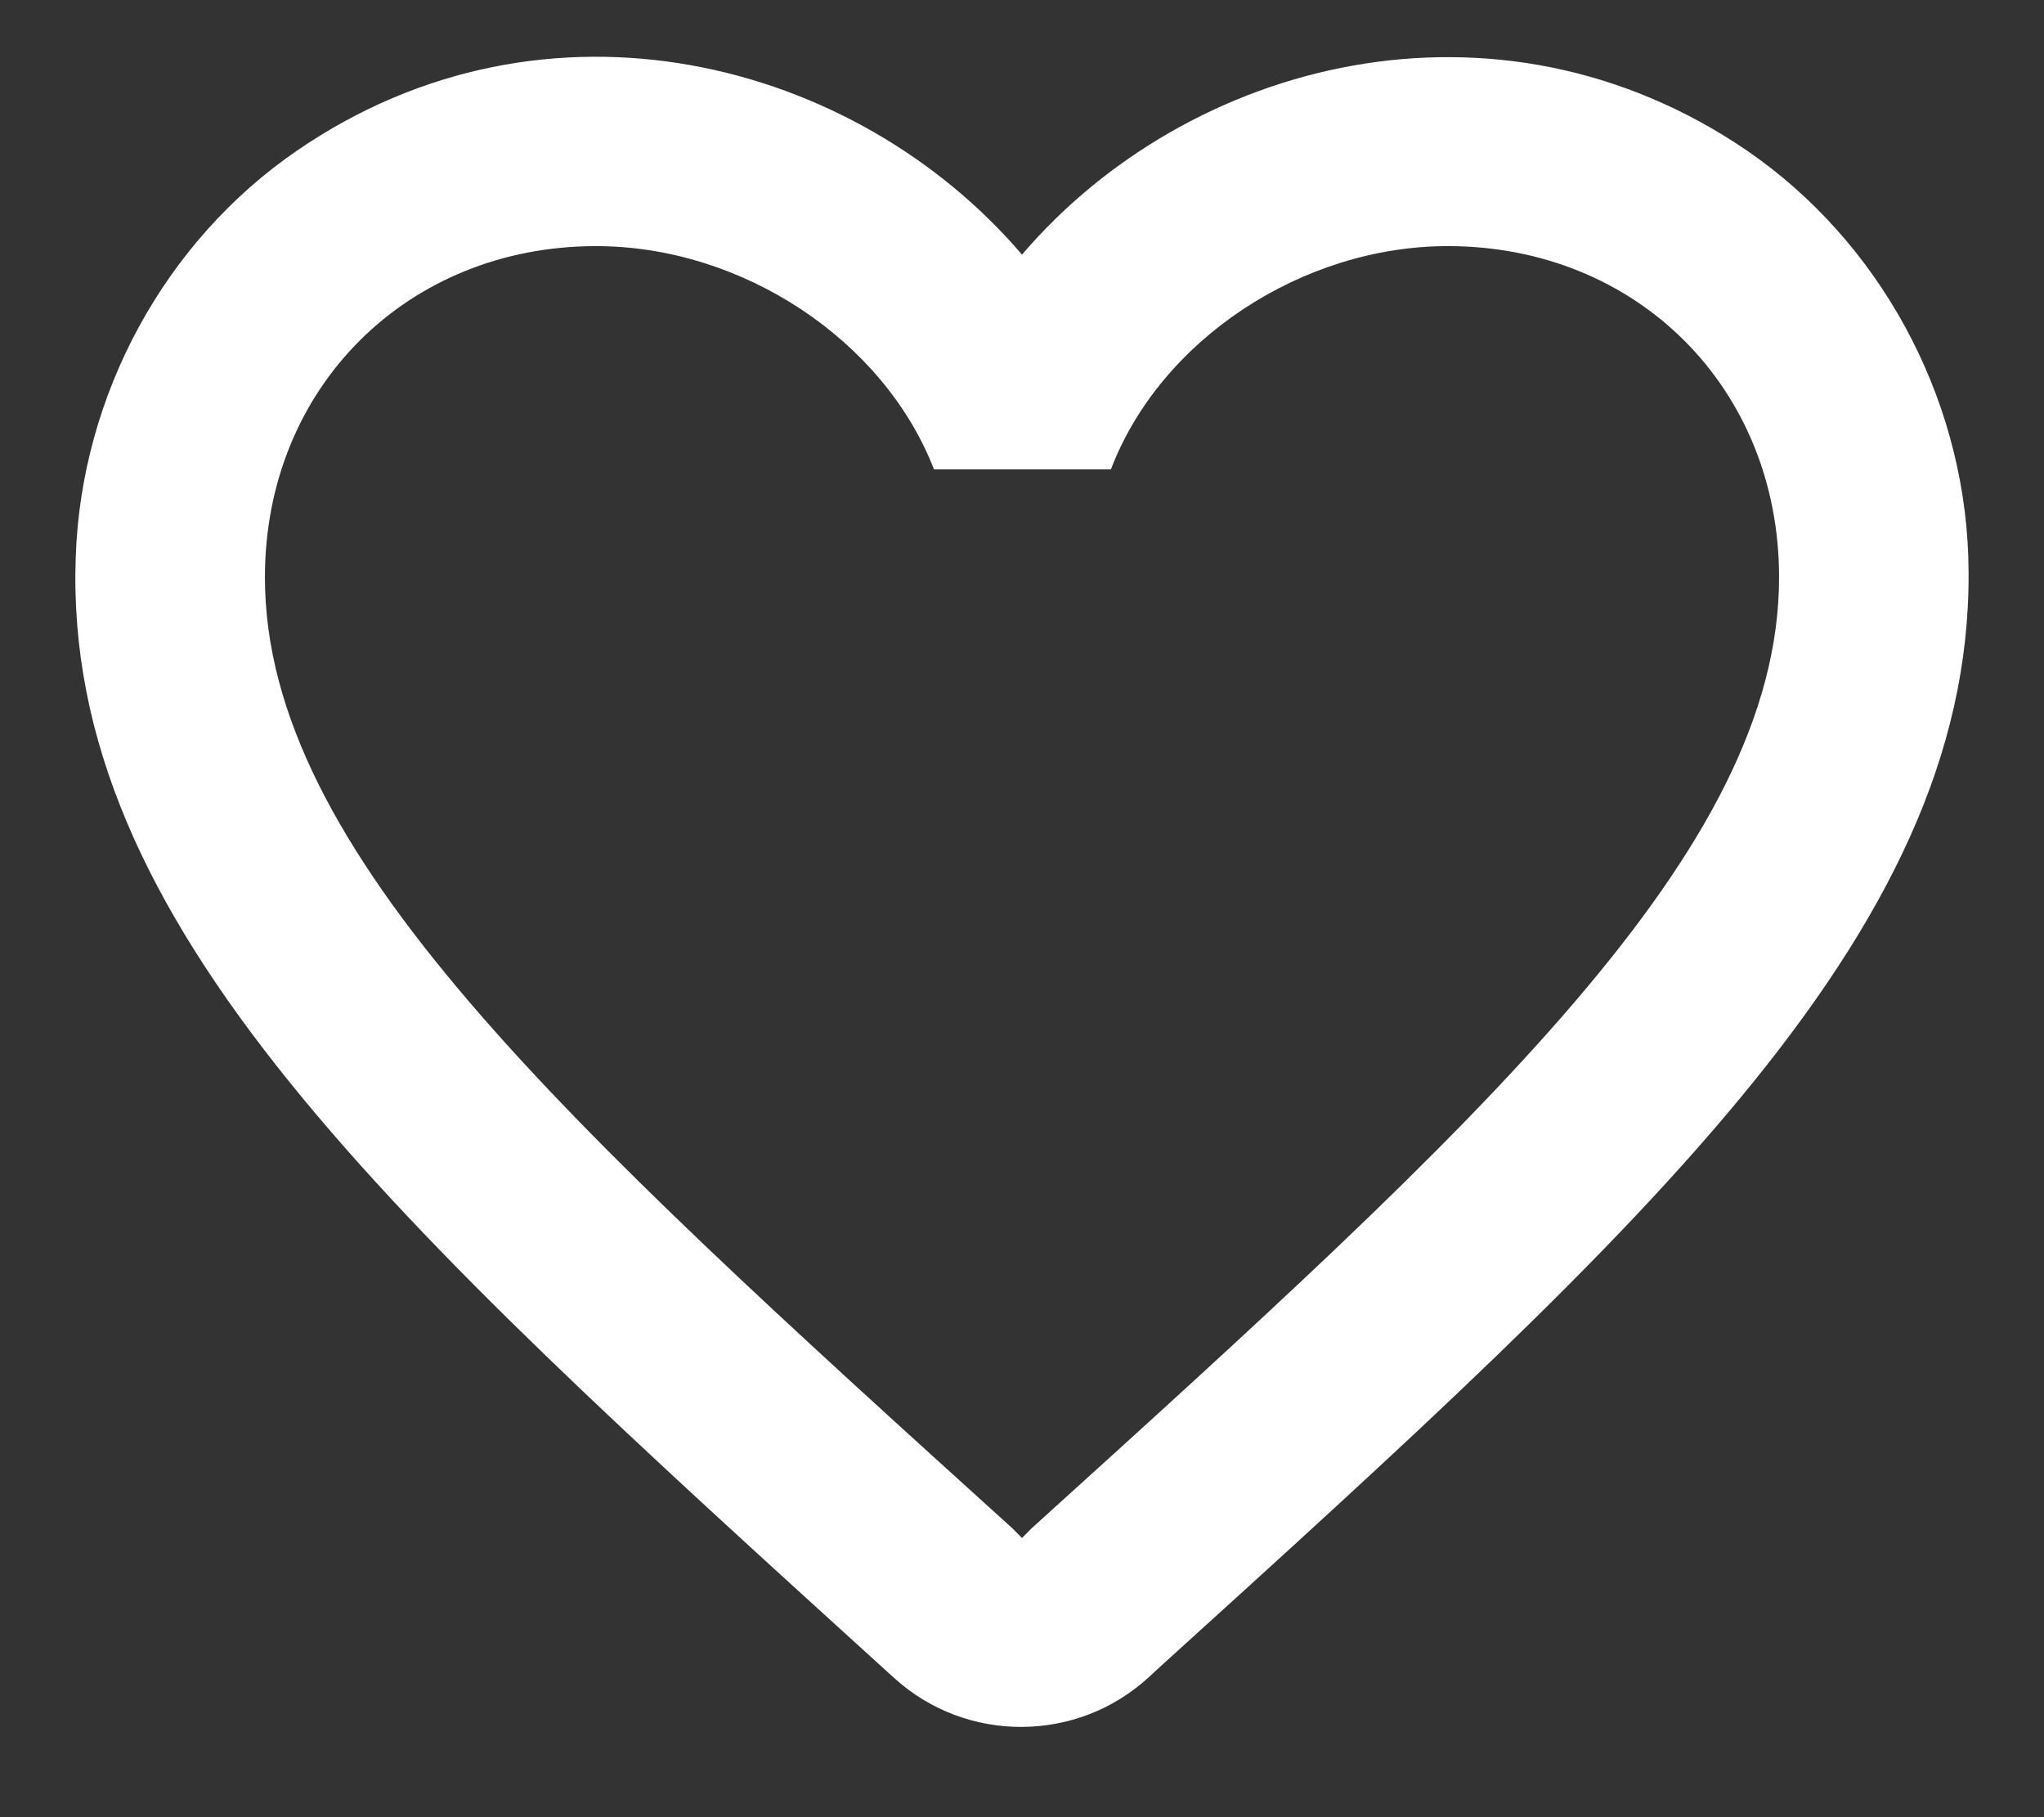 <svg width="18" height="16" viewBox="0 0 18 16" fill="none" xmlns="http://www.w3.org/2000/svg">
<rect x="0" y="0" width="18" height="16" fill="#333333" stroke="none"/>
<path d="M15.383 1.325C13.183 -0.175 10.467 0.525 9 2.242C7.533 0.525 4.817 -0.183 2.617 1.325C1.45 2.125 0.717 3.475 0.667 4.9C0.55 8.133 3.417 10.725 7.792 14.7L7.875 14.775C8.508 15.35 9.483 15.35 10.117 14.767L10.208 14.683C14.583 10.717 17.442 8.125 17.333 4.892C17.283 3.475 16.55 2.125 15.383 1.325ZM9.083 13.458L9 13.542L8.917 13.458C4.95 9.867 2.333 7.492 2.333 5.083C2.333 3.417 3.583 2.167 5.25 2.167C6.533 2.167 7.783 2.992 8.225 4.133H9.783C10.217 2.992 11.467 2.167 12.75 2.167C14.417 2.167 15.667 3.417 15.667 5.083C15.667 7.492 13.05 9.867 9.083 13.458Z" fill="white"/>
</svg>
